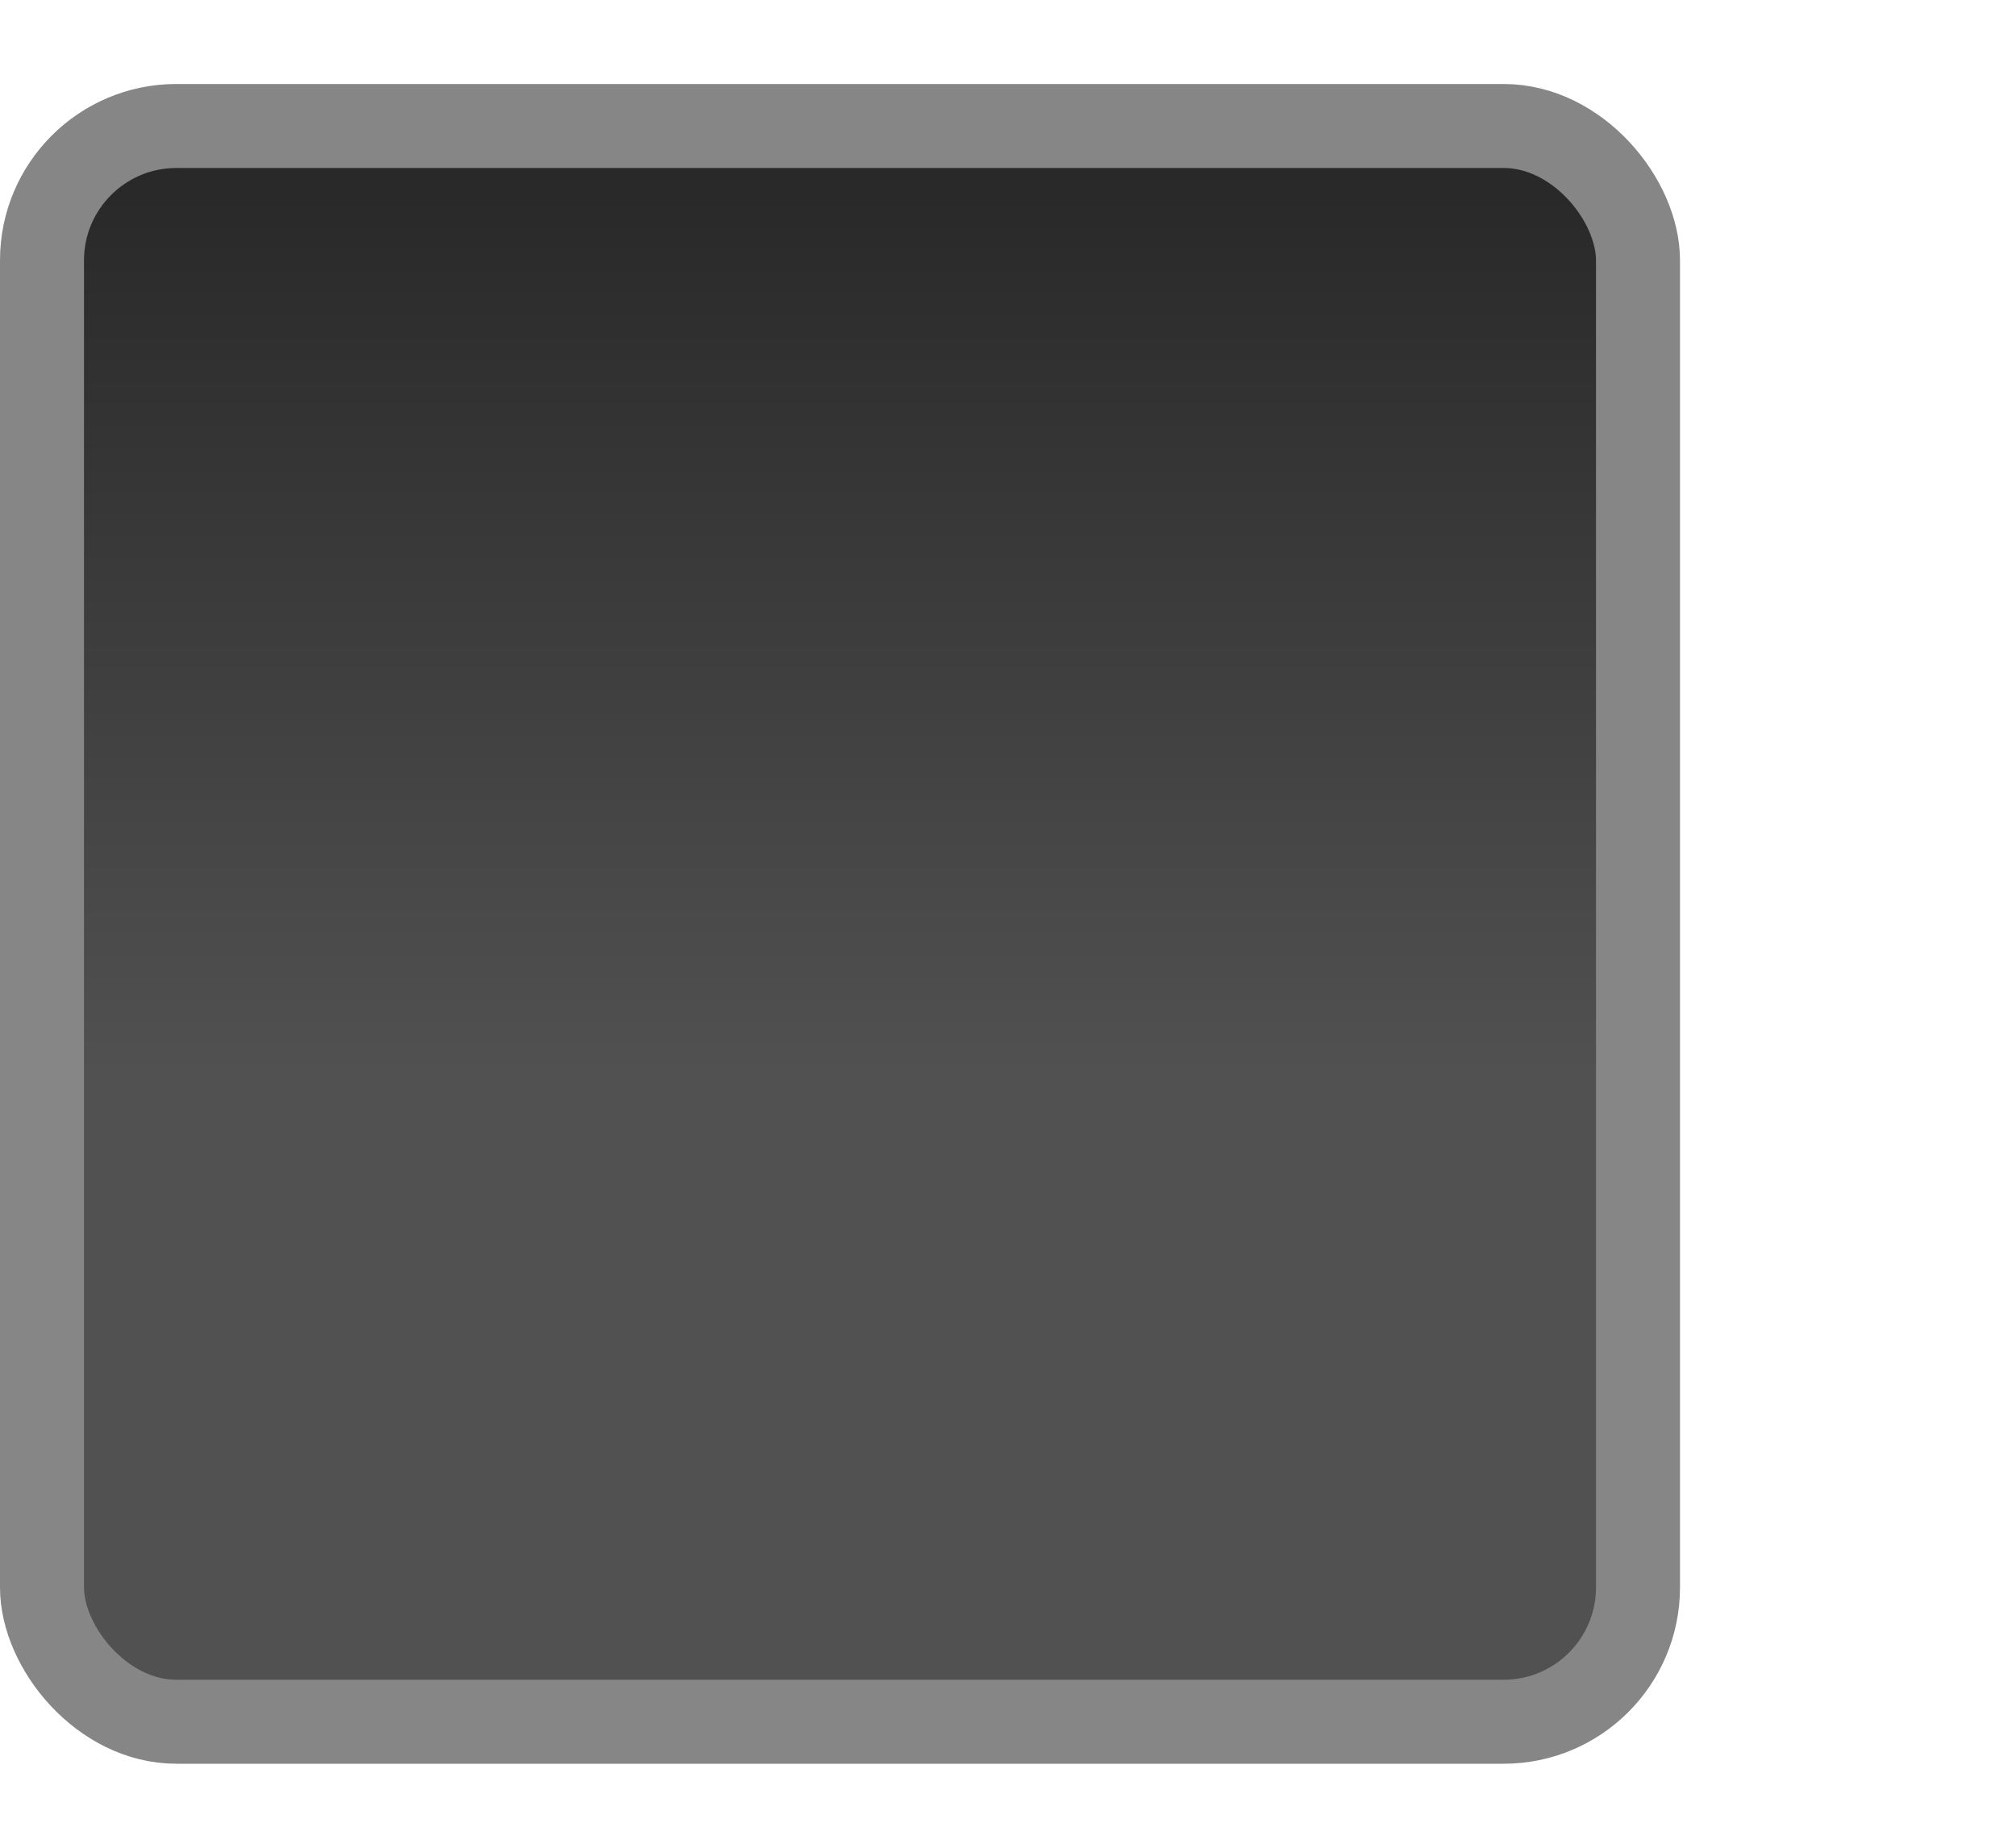 <?xml version="1.0" encoding="UTF-8" standalone="no"?>
<svg
   xmlns:dc="http://purl.org/dc/elements/1.1/"
   xmlns:cc="http://creativecommons.org/ns#"
   xmlns:rdf="http://www.w3.org/1999/02/22-rdf-syntax-ns#"
   xmlns:svg="http://www.w3.org/2000/svg"
   xmlns="http://www.w3.org/2000/svg"
   xmlns:sodipodi="http://sodipodi.sourceforge.net/DTD/sodipodi-0.dtd"
   xmlns:inkscape="http://www.inkscape.org/namespaces/inkscape"
   height="22"
   width="24"
   version="1.1"
   id="svg124"
   inkscape:version="0.48.5 r10040"
   sodipodi:docname="checkbox-off.svg">
  <sodipodi:namedview
     pagecolor="#ffffff"
     bordercolor="#666666"
     borderopacity="1"
     objecttolerance="10"
     gridtolerance="10"
     guidetolerance="10"
     inkscape:pageopacity="0"
     inkscape:pageshadow="2"
     inkscape:window-width="640"
     inkscape:window-height="480"
     id="namedview135" />
  <defs
     id="defs126">
    <linearGradient
       id="a"
       y2="-400.74"
       gradientUnits="userSpaceOnUse"
       x2="-92.966"
       gradientTransform="matrix(2.681 0 0 1.444 258.22 580.98)"
       y1="-393.47"
       x1="-92.966">
      <stop
         stop-color="#515151"
         offset="0"
         id="stop129" />
      <stop
         stop-color="#292929"
         offset="1"
         id="stop131" />
    </linearGradient>
  </defs>
  <rect
     rx="1.6"
     ry="1.6"
     height="19"
     width="19"
     stroke="#868686"
     y="1.5"
     x=".5"
     fill="url(#a)"
     id="rect133" />
</svg>
